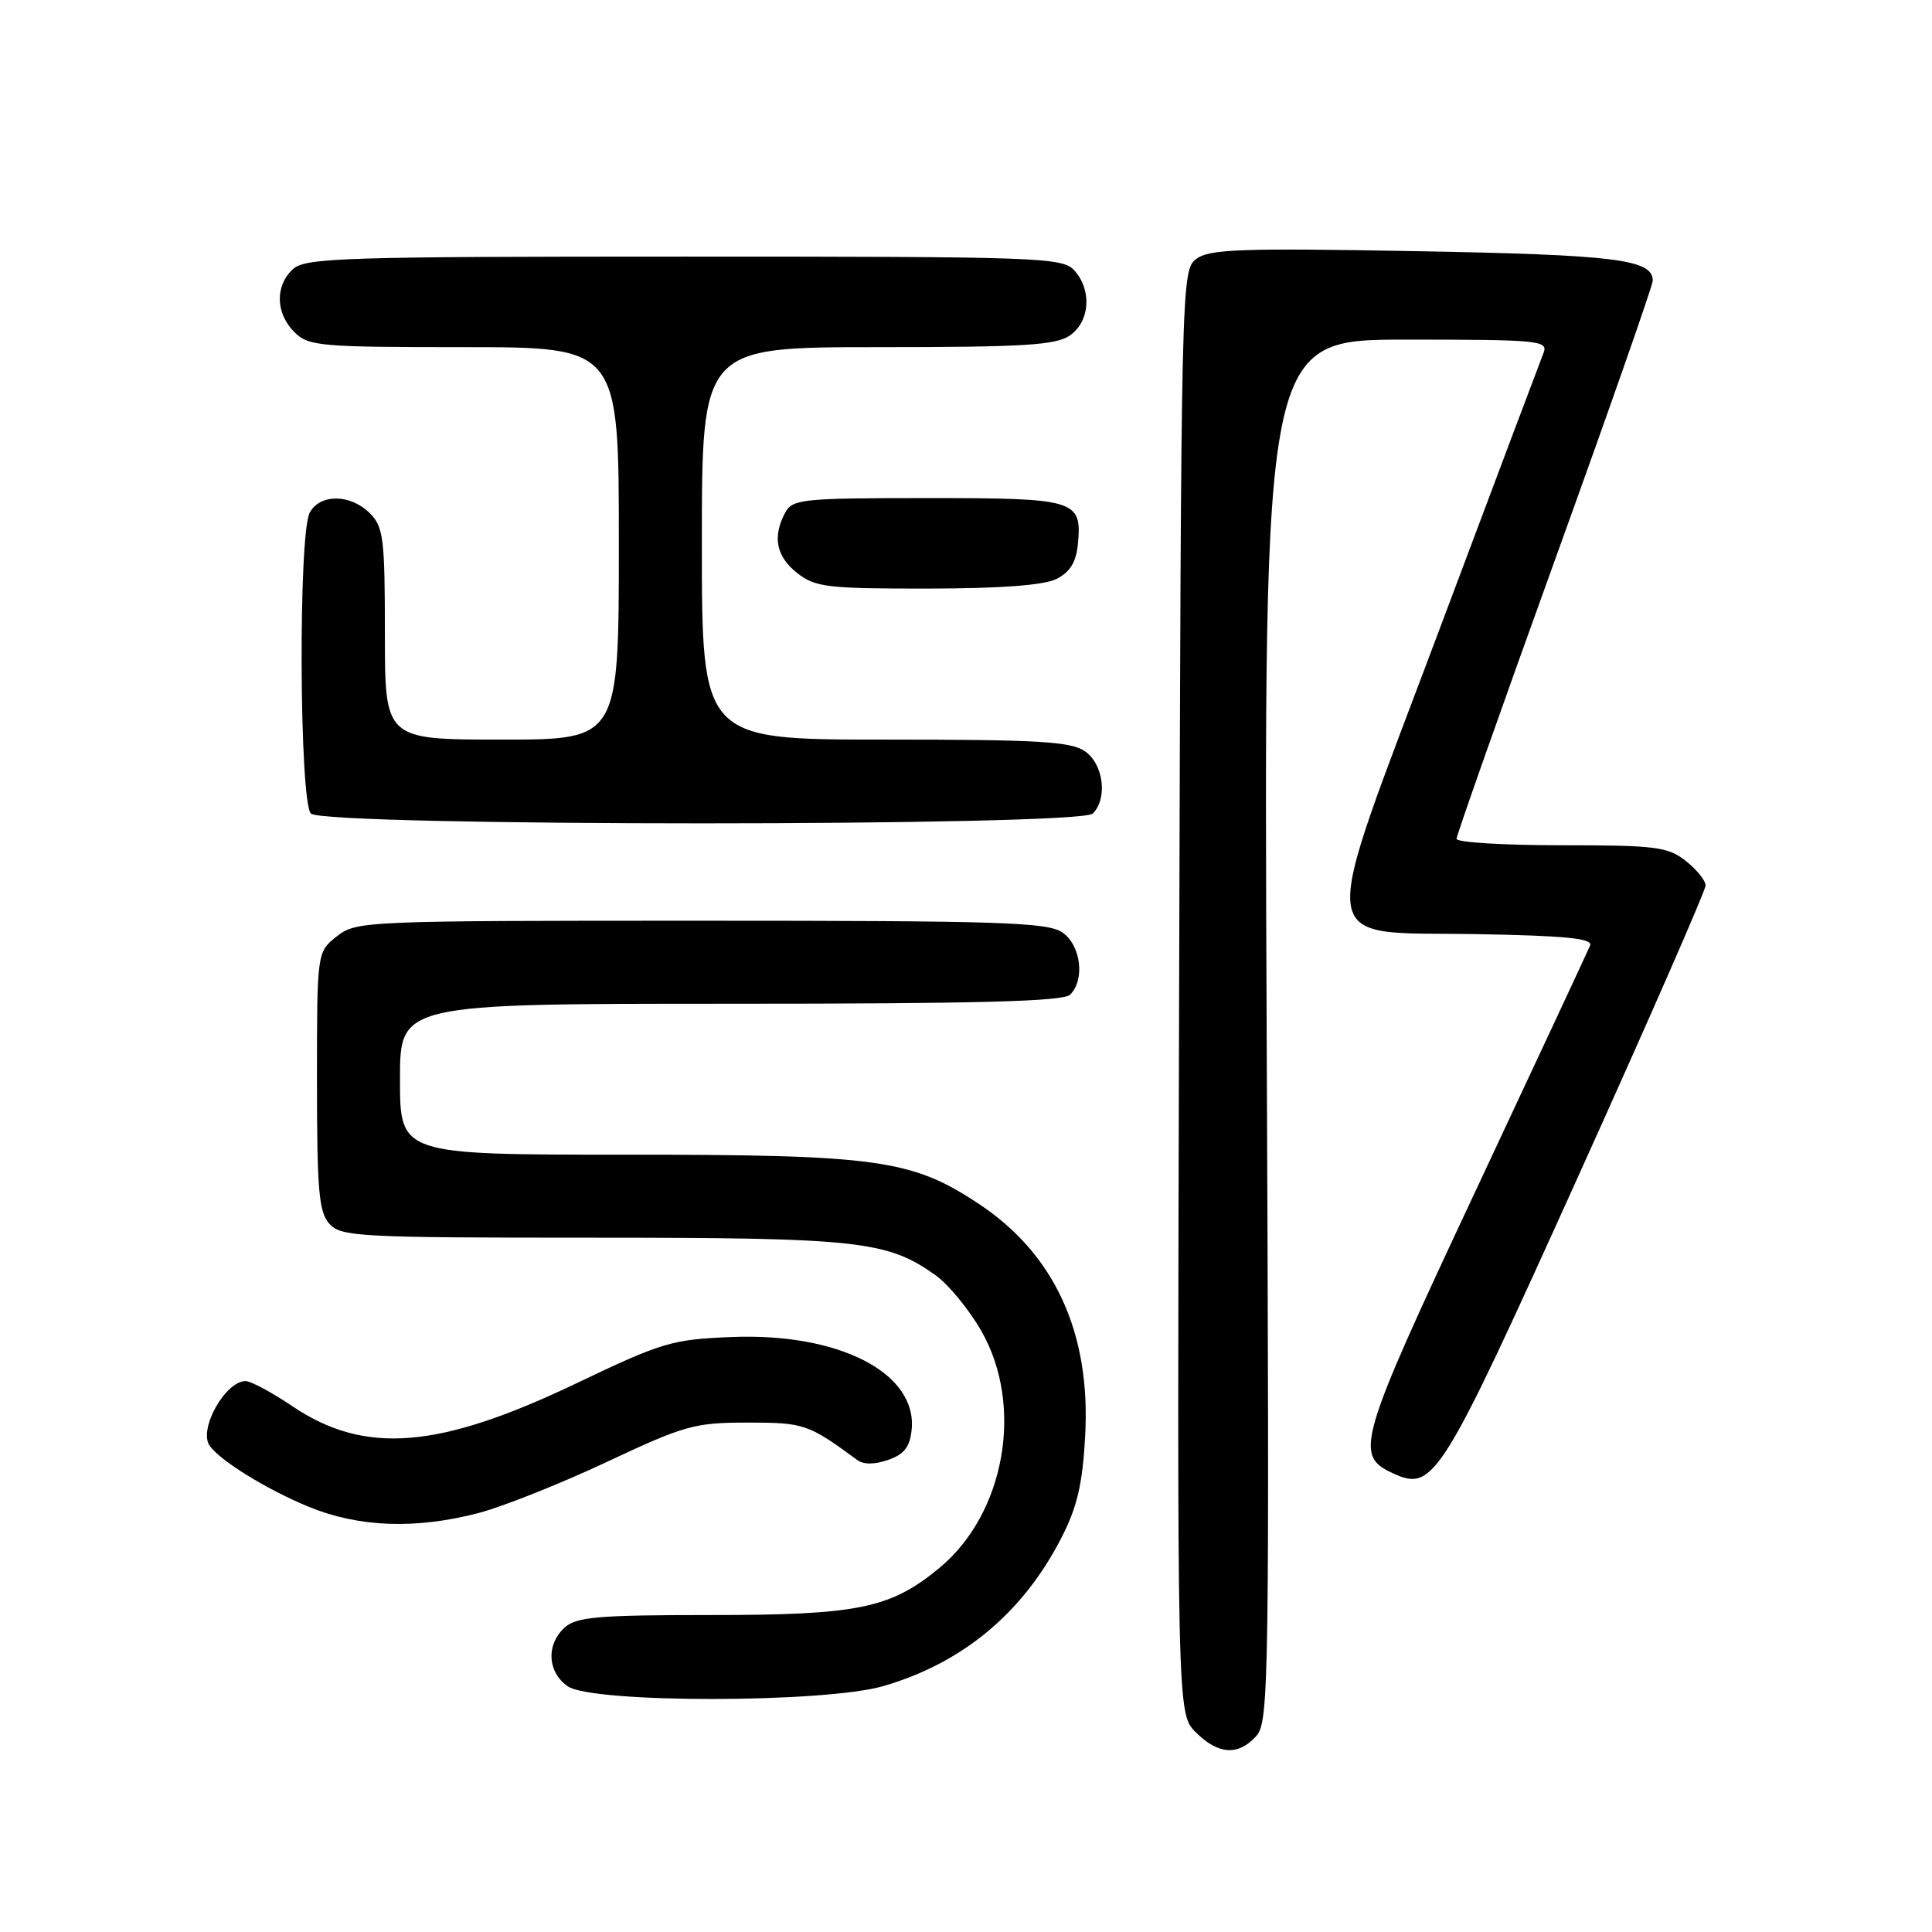<?xml version="1.0" encoding="UTF-8" standalone="no"?>
<!DOCTYPE svg PUBLIC "-//W3C//DTD SVG 1.1//EN" "http://www.w3.org/Graphics/SVG/1.1/DTD/svg11.dtd" >
<svg xmlns="http://www.w3.org/2000/svg" xmlns:xlink="http://www.w3.org/1999/xlink" version="1.1" viewBox="0 0 256 256">
 <g >
 <path fill="currentColor"
d=" M 166.46 230.04 C 168.14 228.19 168.22 223.09 167.84 136.54 C 167.45 45.00 167.45 45.00 186.33 45.00 C 203.91 45.00 205.17 45.12 204.53 46.75 C 204.15 47.71 197.94 64.20 190.74 83.39 C 174.40 126.94 173.95 123.38 195.88 123.78 C 207.47 123.99 211.07 124.35 210.70 125.28 C 210.42 125.95 203.59 140.60 195.51 157.83 C 179.88 191.16 179.39 192.85 184.62 195.24 C 189.97 197.67 190.92 196.14 209.06 156.01 C 218.38 135.39 226.00 117.99 226.00 117.33 C 226.00 116.68 224.81 115.21 223.37 114.07 C 220.99 112.20 219.38 112.00 206.87 112.00 C 199.24 112.00 193.00 111.62 193.00 111.15 C 193.00 110.68 198.85 94.10 206.00 74.30 C 213.15 54.51 219.00 37.81 219.00 37.19 C 219.00 34.37 214.13 33.76 187.60 33.28 C 164.35 32.86 160.22 33.01 158.50 34.32 C 156.53 35.82 156.50 37.17 156.24 131.45 C 155.97 227.06 155.97 227.06 158.44 229.53 C 161.42 232.51 164.08 232.68 166.46 230.04 Z  M 117.07 223.41 C 127.61 220.33 135.57 213.69 140.67 203.71 C 142.73 199.70 143.45 196.61 143.79 190.28 C 144.55 176.63 139.74 166.15 129.67 159.50 C 120.78 153.62 116.28 153.00 82.79 153.00 C 53.00 153.00 53.00 153.00 53.00 143.00 C 53.00 133.00 53.00 133.00 96.80 133.00 C 129.53 133.00 140.90 132.70 141.80 131.80 C 143.79 129.81 143.23 125.27 140.78 123.56 C 138.84 122.20 132.60 122.00 92.91 122.00 C 48.25 122.00 47.21 122.04 44.63 124.07 C 42.00 126.15 42.00 126.15 42.00 143.24 C 42.00 157.75 42.25 160.62 43.65 162.17 C 45.19 163.87 47.62 164.00 78.50 164.00 C 113.80 164.00 117.55 164.41 123.96 168.97 C 125.67 170.19 128.39 173.50 130.02 176.34 C 135.72 186.27 133.18 200.59 124.44 207.79 C 117.96 213.13 113.70 214.00 94.15 214.00 C 79.28 214.00 76.38 214.25 74.83 215.65 C 72.34 217.91 72.53 221.56 75.22 223.44 C 78.45 225.70 109.32 225.68 117.07 223.41 Z  M 63.39 200.49 C 66.59 199.65 74.22 196.62 80.35 193.74 C 90.71 188.87 92.03 188.50 99.04 188.50 C 106.56 188.50 107.09 188.68 113.59 193.46 C 114.43 194.08 115.90 194.07 117.70 193.44 C 119.82 192.70 120.57 191.72 120.80 189.43 C 121.54 181.93 111.20 176.60 97.00 177.16 C 89.02 177.48 87.76 177.86 76.43 183.27 C 58.16 192.01 48.38 192.81 38.77 186.35 C 36.04 184.51 33.24 183.00 32.55 183.00 C 29.85 183.00 26.28 189.39 27.77 191.55 C 29.16 193.55 35.32 197.35 40.89 199.65 C 47.53 202.38 55.05 202.66 63.39 200.49 Z  M 144.80 107.80 C 146.79 105.81 146.23 101.27 143.78 99.56 C 141.91 98.25 137.63 98.00 117.28 98.00 C 93.00 98.00 93.00 98.00 93.00 72.00 C 93.00 46.00 93.00 46.00 116.28 46.00 C 135.73 46.00 139.92 45.74 141.78 44.44 C 144.43 42.58 144.71 38.44 142.35 35.83 C 140.78 34.10 137.86 34.00 90.67 34.00 C 45.54 34.00 40.48 34.16 38.83 35.65 C 36.43 37.83 36.50 41.50 39.00 44.00 C 40.87 45.87 42.33 46.00 61.50 46.00 C 82.00 46.00 82.00 46.00 82.00 72.00 C 82.00 98.00 82.00 98.00 66.50 98.00 C 51.00 98.00 51.00 98.00 51.00 84.00 C 51.00 71.33 50.81 69.81 49.00 68.00 C 46.44 65.44 42.39 65.41 41.04 67.93 C 39.51 70.78 39.66 106.26 41.20 107.80 C 42.93 109.53 143.07 109.53 144.80 107.80 Z  M 140.00 76.71 C 141.77 75.82 142.59 74.49 142.82 72.16 C 143.39 66.22 142.67 66.00 122.91 66.00 C 106.30 66.00 105.00 66.13 104.04 67.93 C 102.33 71.13 102.85 73.74 105.63 75.93 C 108.03 77.81 109.60 78.00 122.88 77.99 C 132.61 77.98 138.34 77.55 140.00 76.71 Z "/>
</g>
</svg>